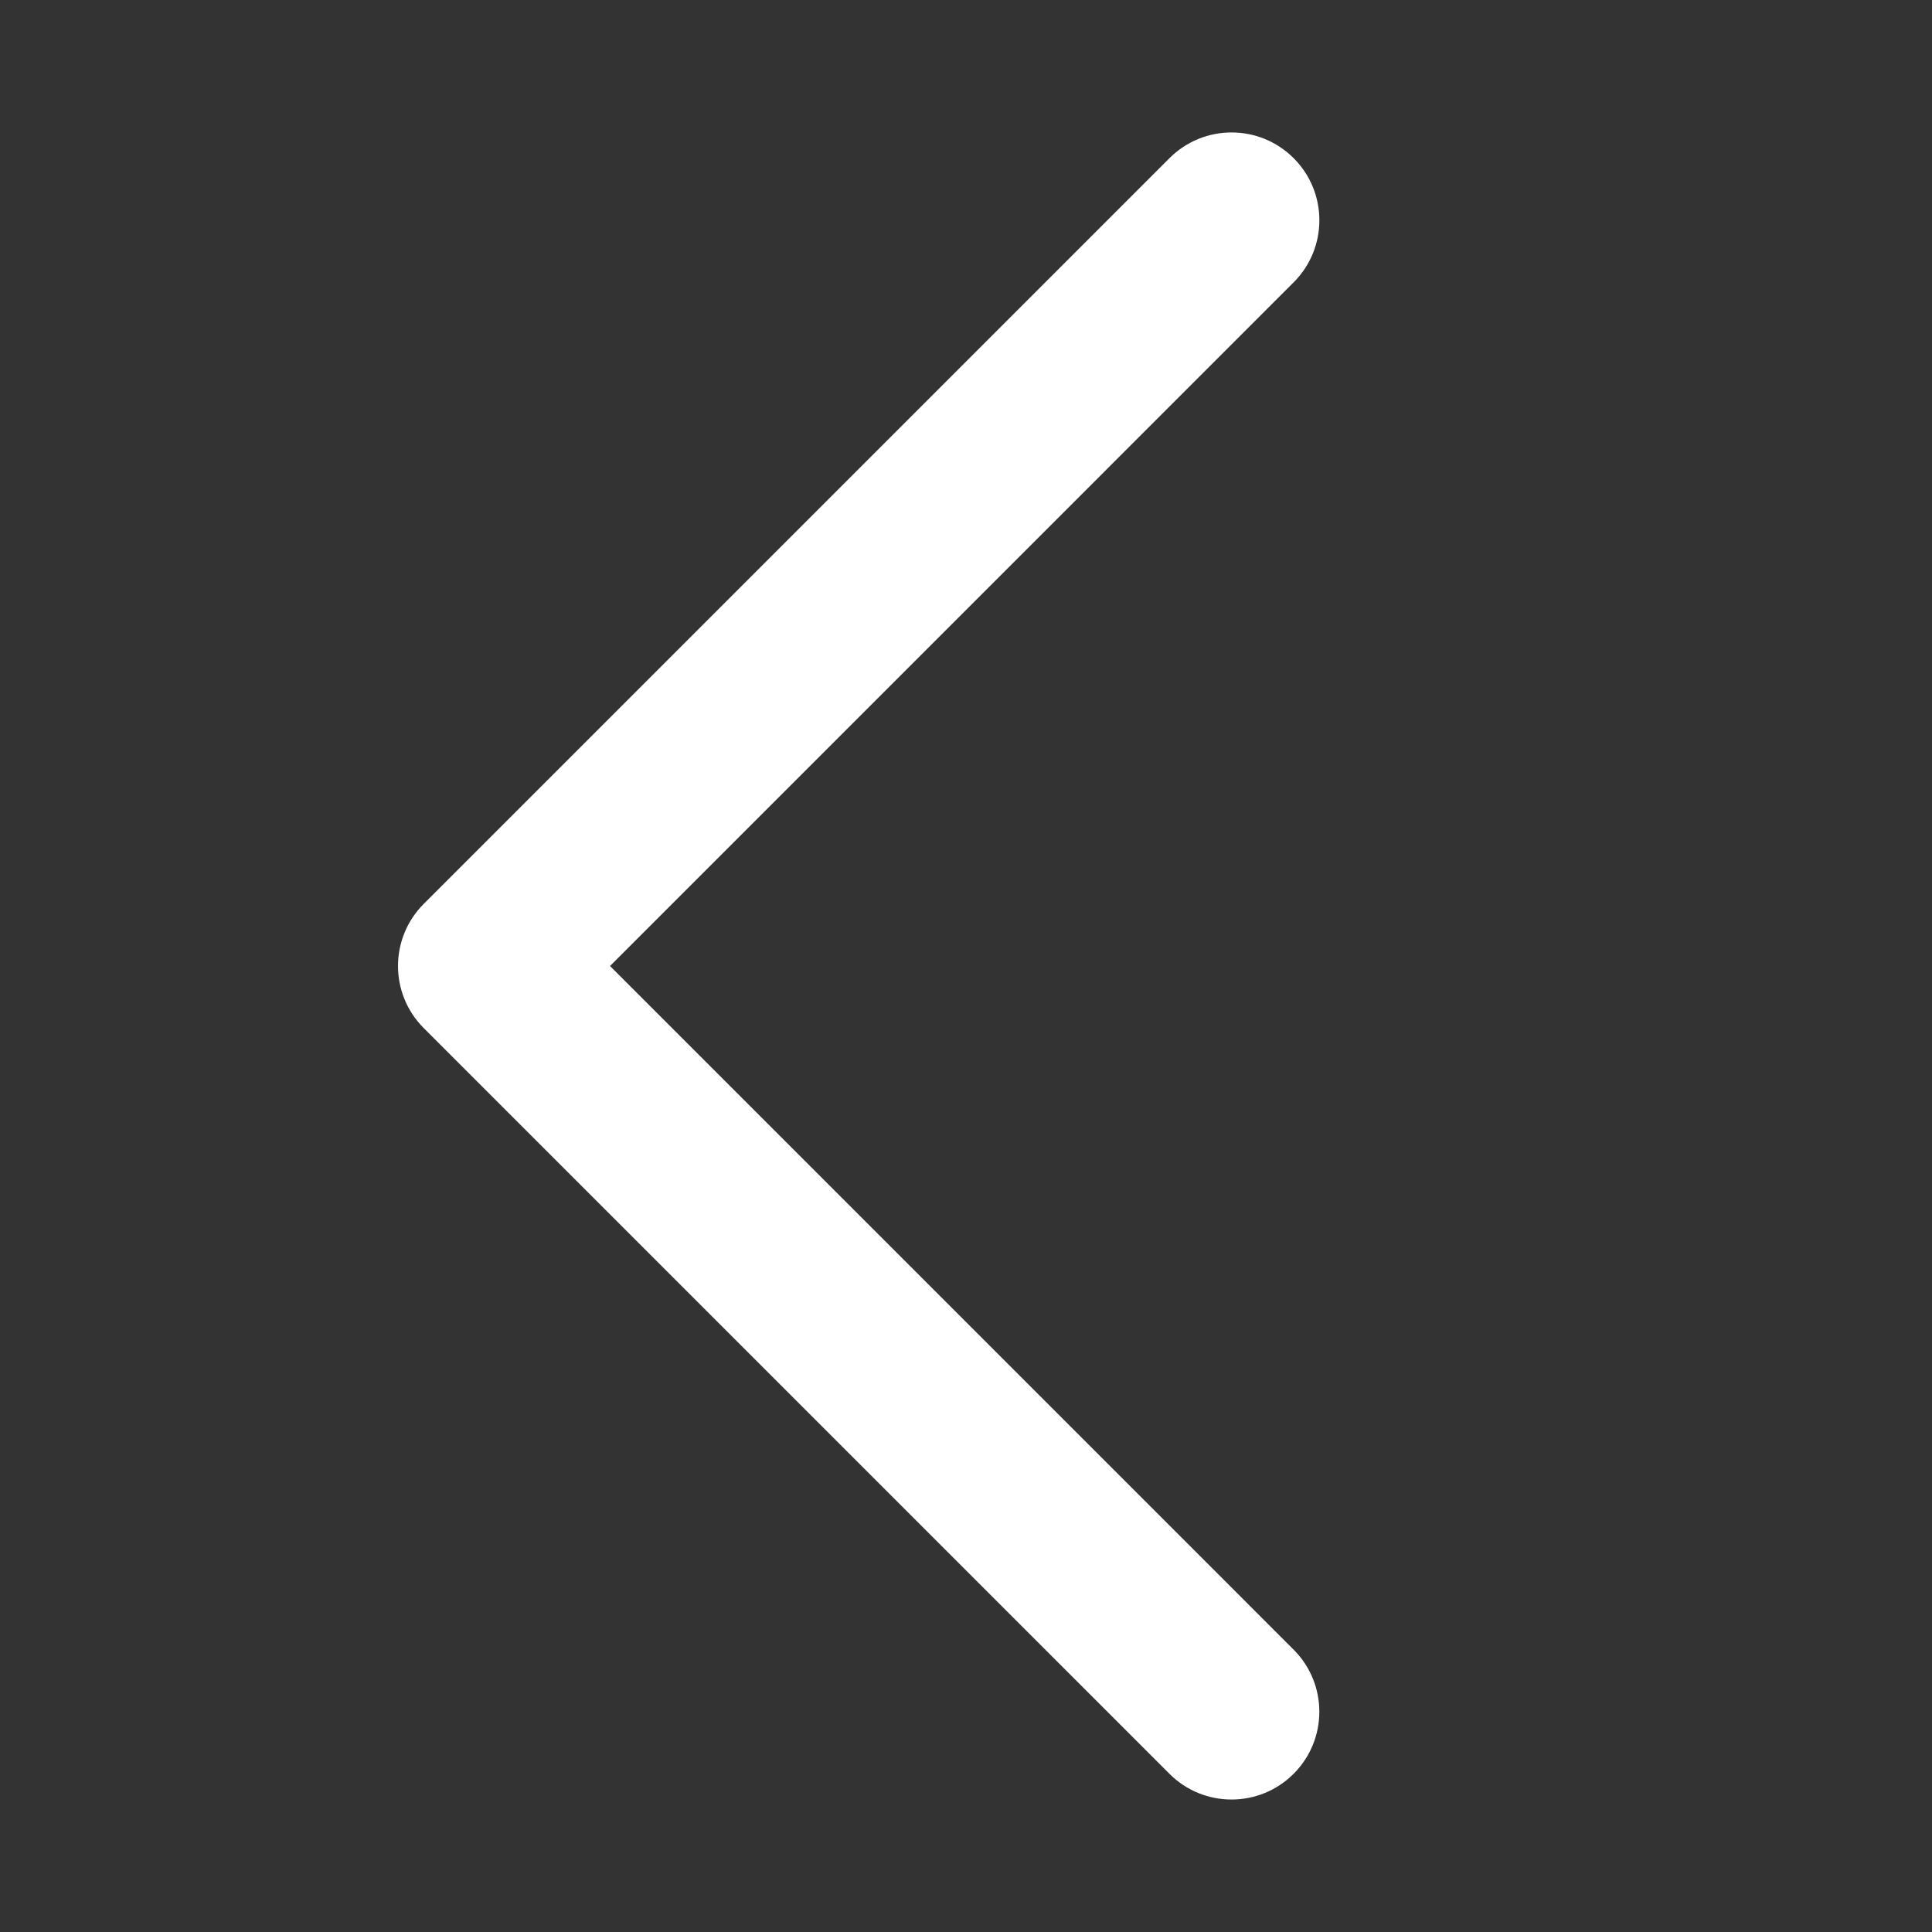 <?xml version="1.0" standalone="no"?><!DOCTYPE svg PUBLIC "-//W3C//DTD SVG 1.1//EN" "http://www.w3.org/Graphics/SVG/1.1/DTD/svg11.dtd"><svg t="1503985503246" class="icon" style="" viewBox="0 0 1024 1024" version="1.1" xmlns="http://www.w3.org/2000/svg" p-id="2618" xmlns:xlink="http://www.w3.org/1999/xlink" width="32" height="32"><rect x="0" y="0" width="1024" height="1024" fill="#333333" stroke="none"/><defs><style type="text/css"></style></defs><path d="M323.328 512 685.661 149.644c18.176-18.176 18.176-47.639 0-65.815-18.176-18.176-47.639-18.176-65.815 0L224.582 479.092c-18.176 18.176-18.176 47.639 0 65.815l395.241 395.241c9.1 9.1 20.992 13.638 32.908 13.638s23.808-4.538 32.908-13.638c18.176-18.176 18.176-47.639 0-65.815L323.328 512z" p-id="2619" fill="#ffffff"></path></svg>